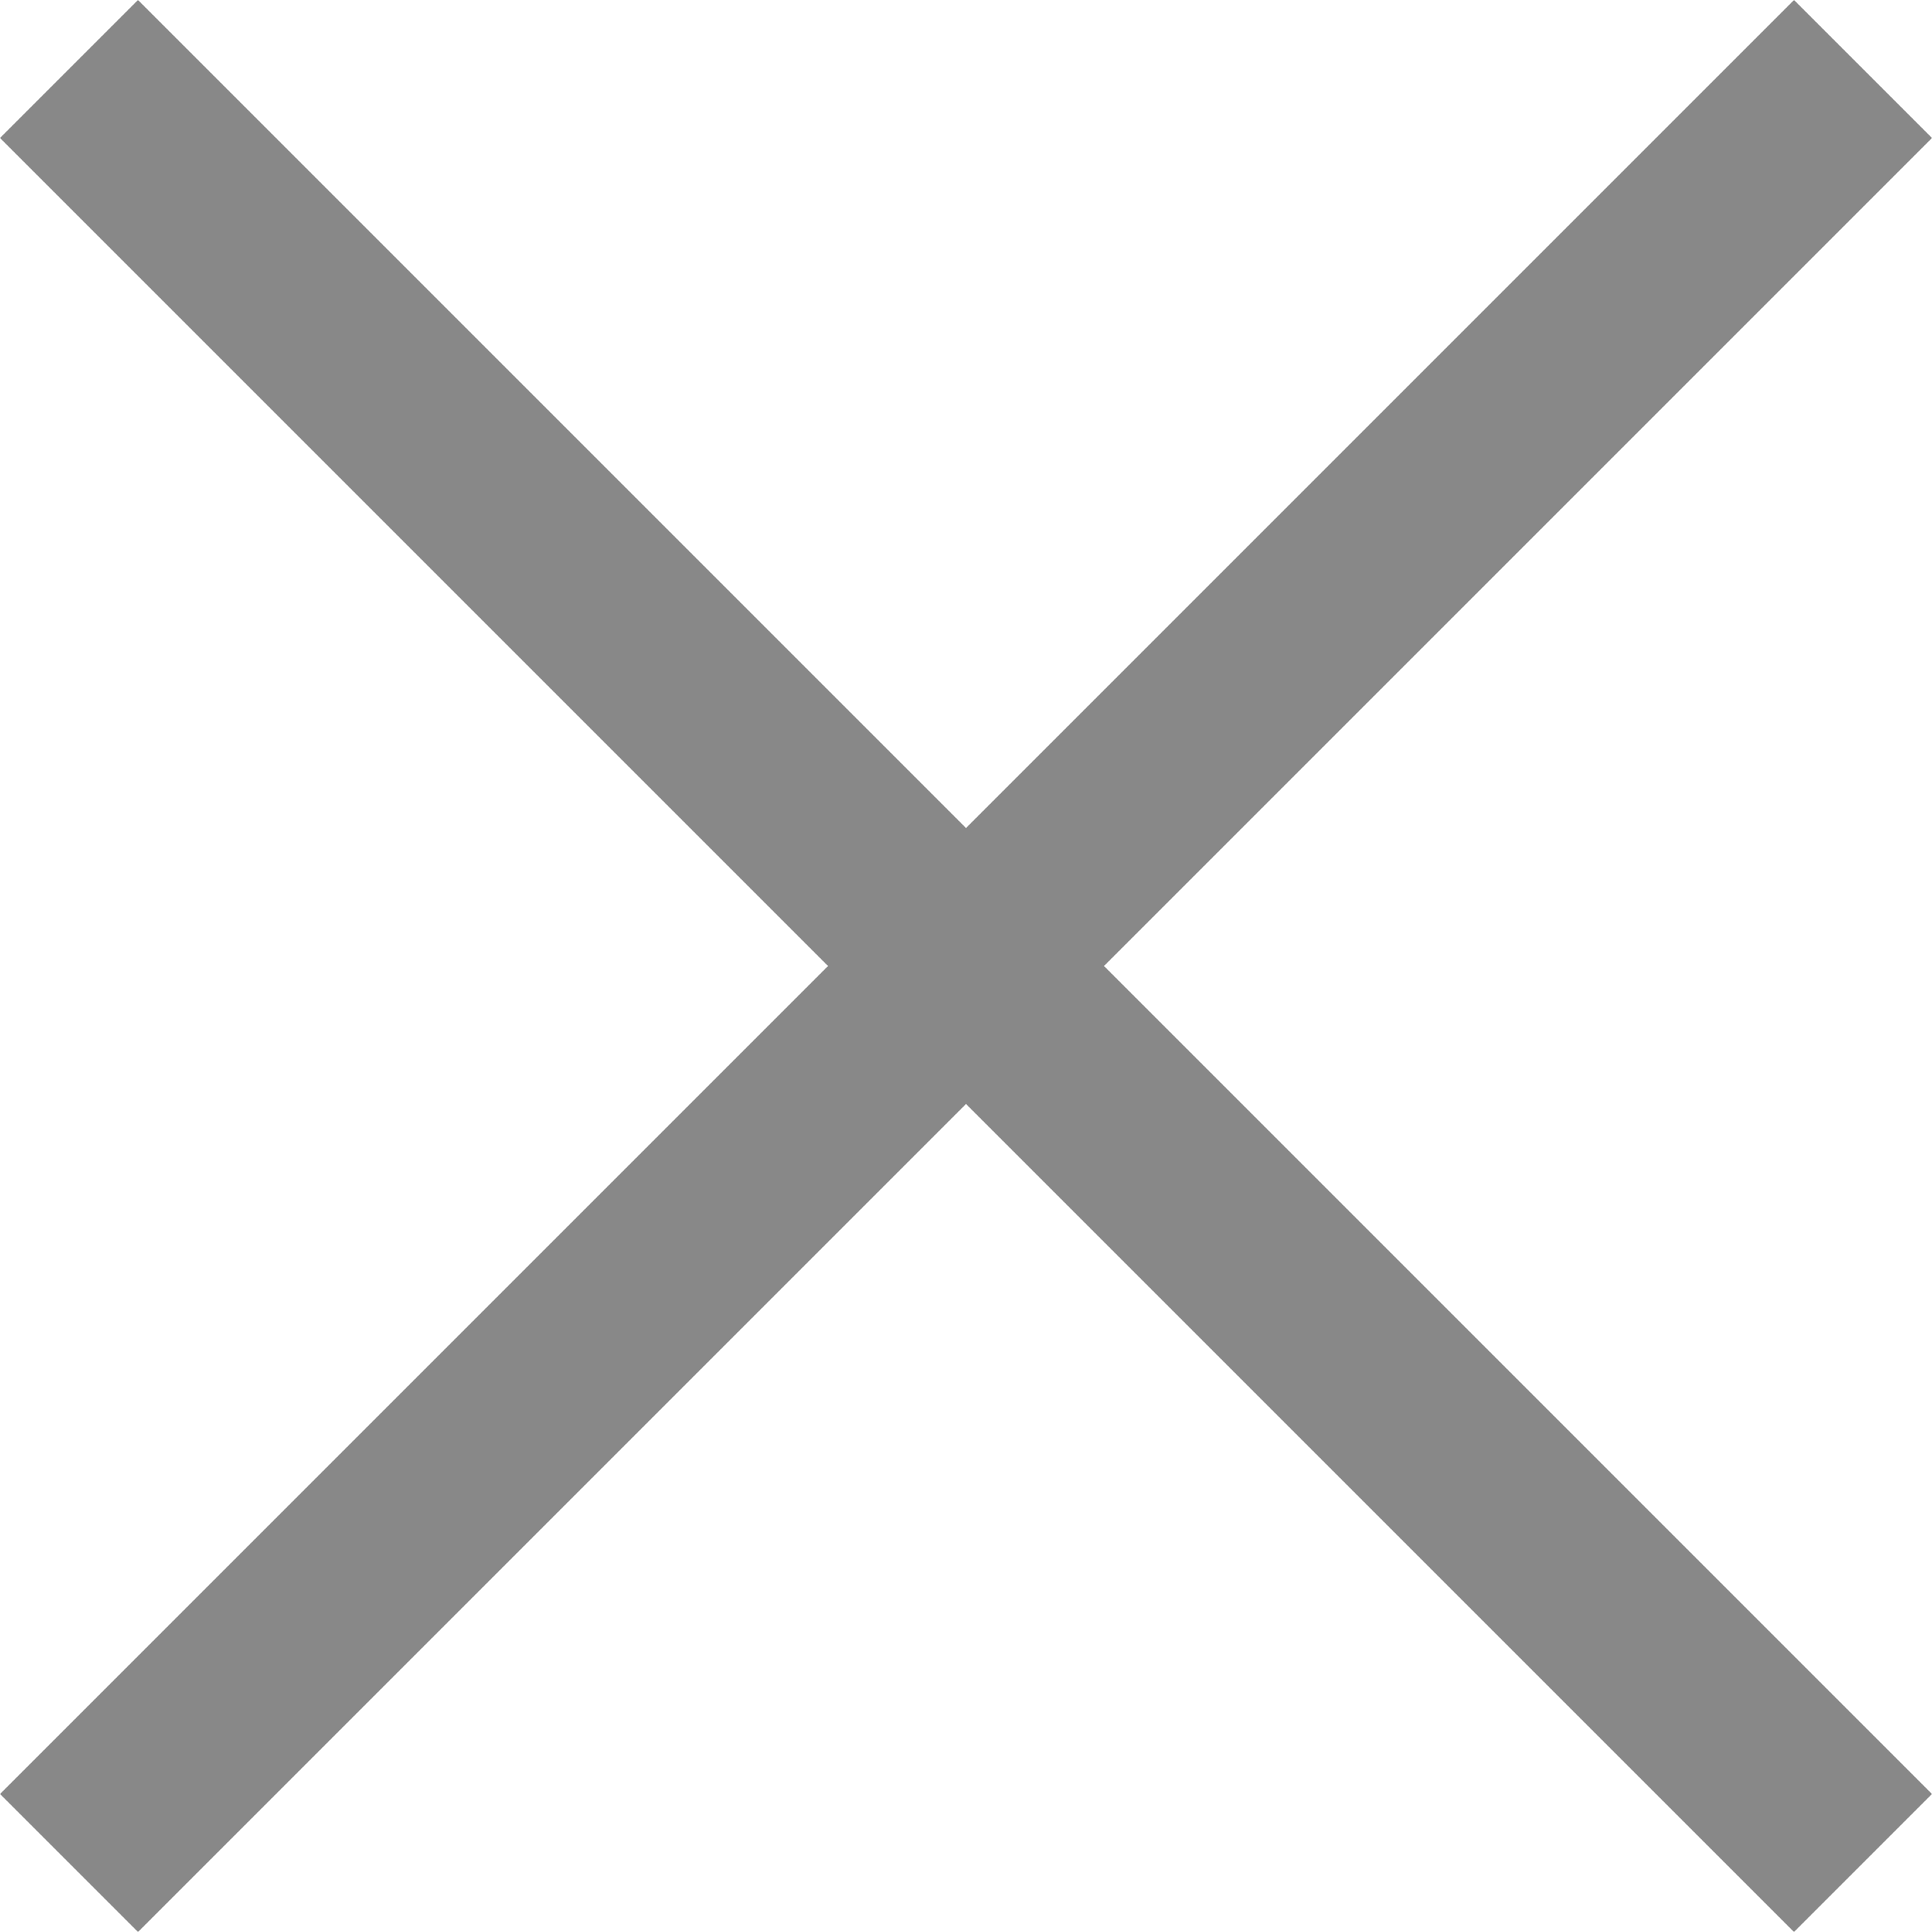 <svg xmlns="http://www.w3.org/2000/svg" width="24.532" height="24.532" viewBox="0 0 24.532 24.532"><g transform="translate(0 0)"><rect width="2.478" height="32.215" transform="translate(22.78 0) rotate(45)" fill="#888"/><rect width="2.478" height="32.215" transform="translate(0 1.752) rotate(-45)" fill="#888"/></g></svg>